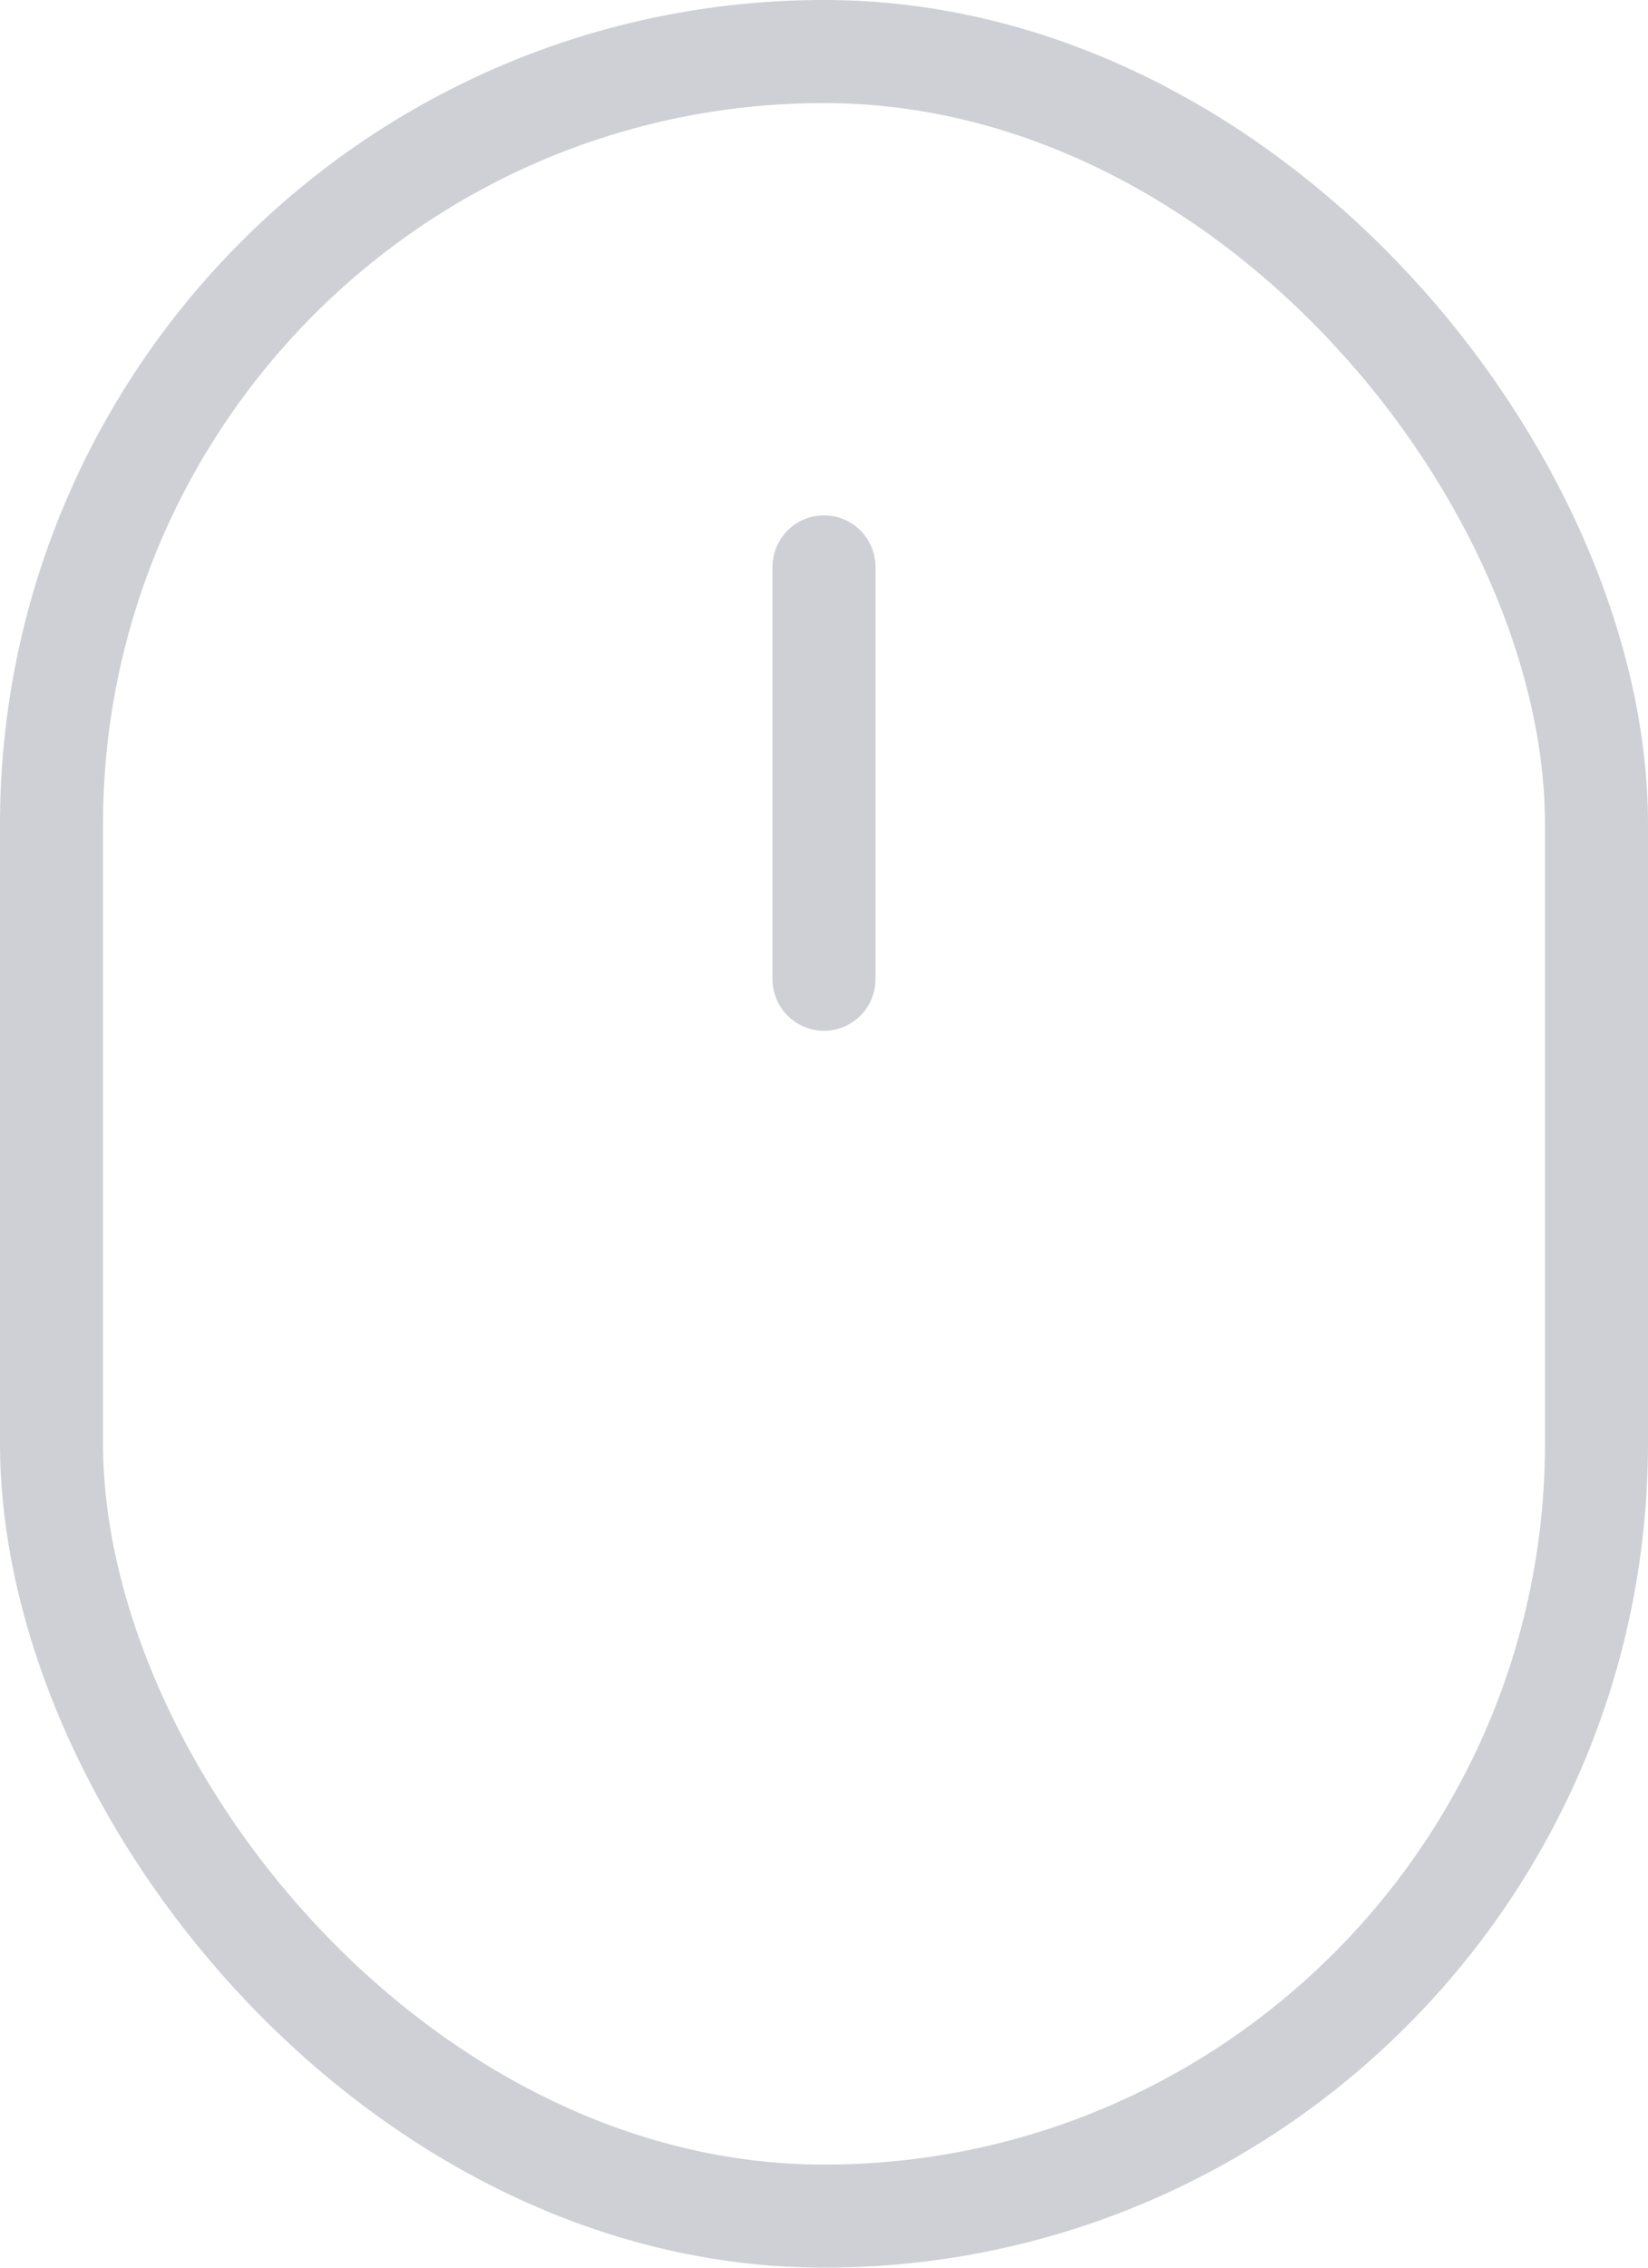 <svg id="mouse" width="16" height="22" viewBox="0 0 16 22" fill="none" xmlns="http://www.w3.org/2000/svg">
<rect x="0.5" y="0.5" width="15" height="21" rx="7.5" stroke="#CED0D6"/>
<path d="M8 5.5V9.5" stroke="#CED0D6" stroke-linecap="round"/>
</svg>
